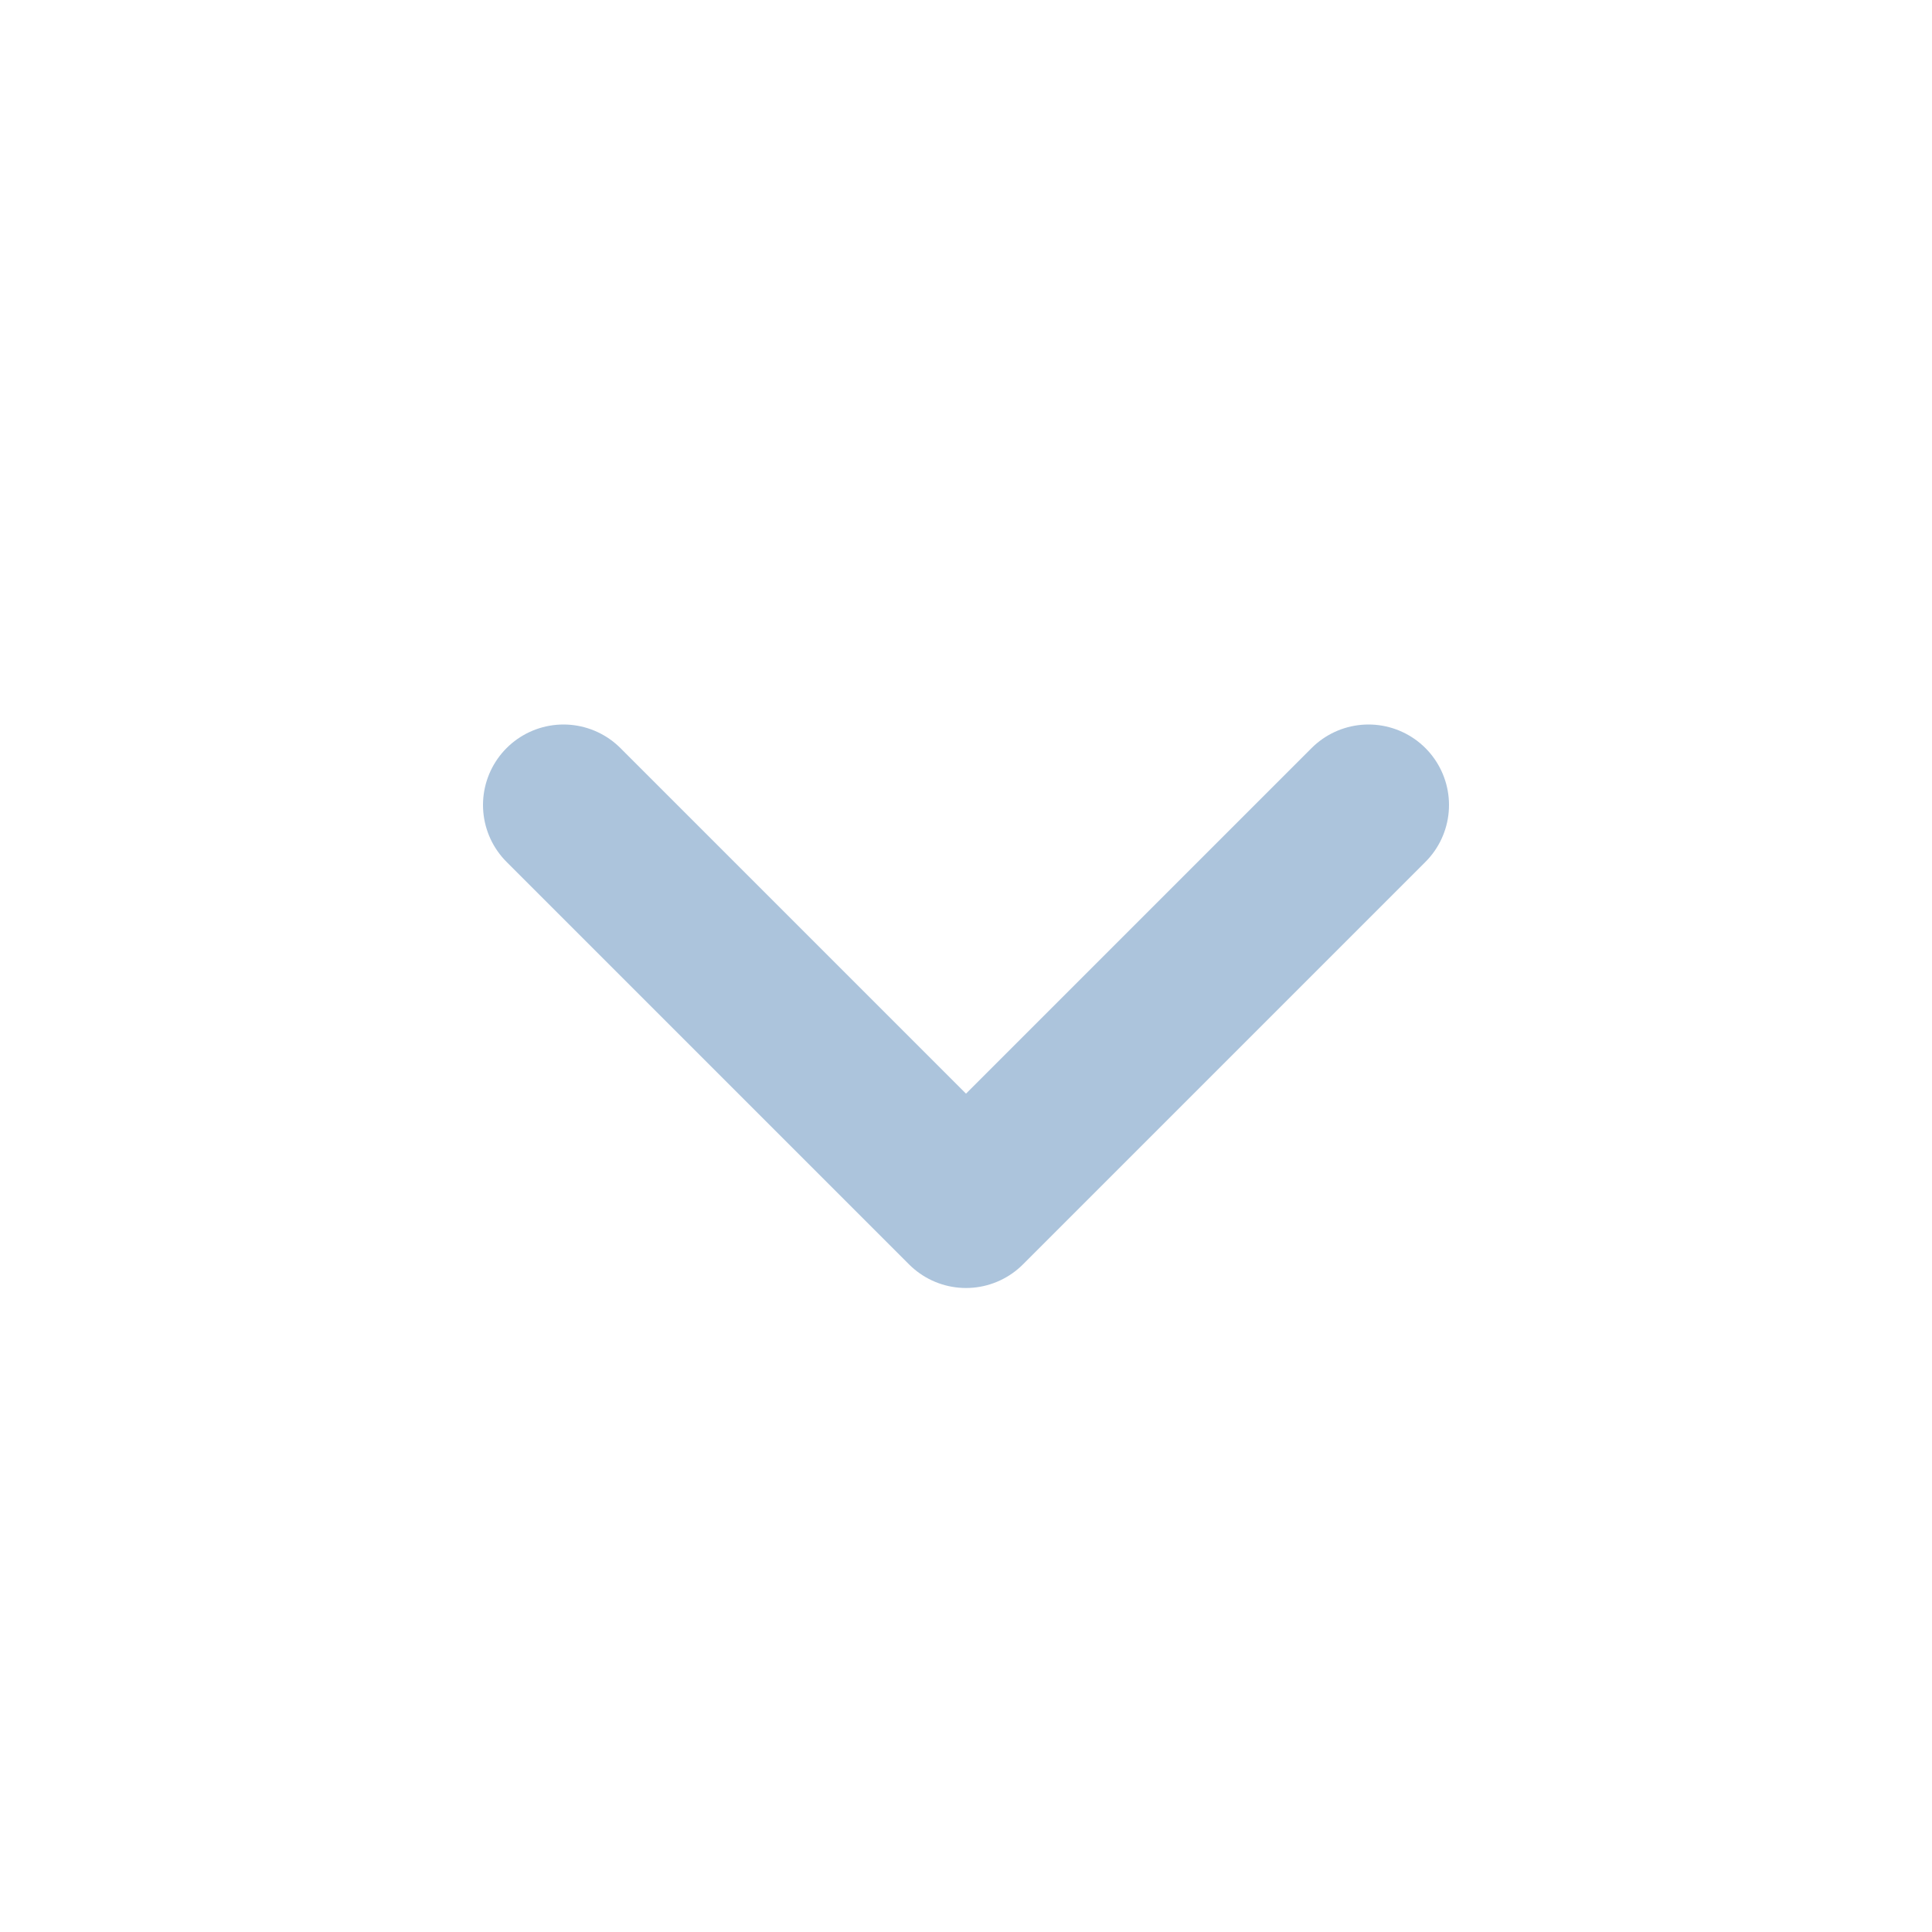 <svg width="24" height="24" viewBox="0 0 24 24" fill="none" xmlns="http://www.w3.org/2000/svg">
<path d="M17 10L12 15L7 10" stroke="#ACC4DC" stroke-width="2" stroke-linecap="round" stroke-linejoin="round"/>
</svg>
